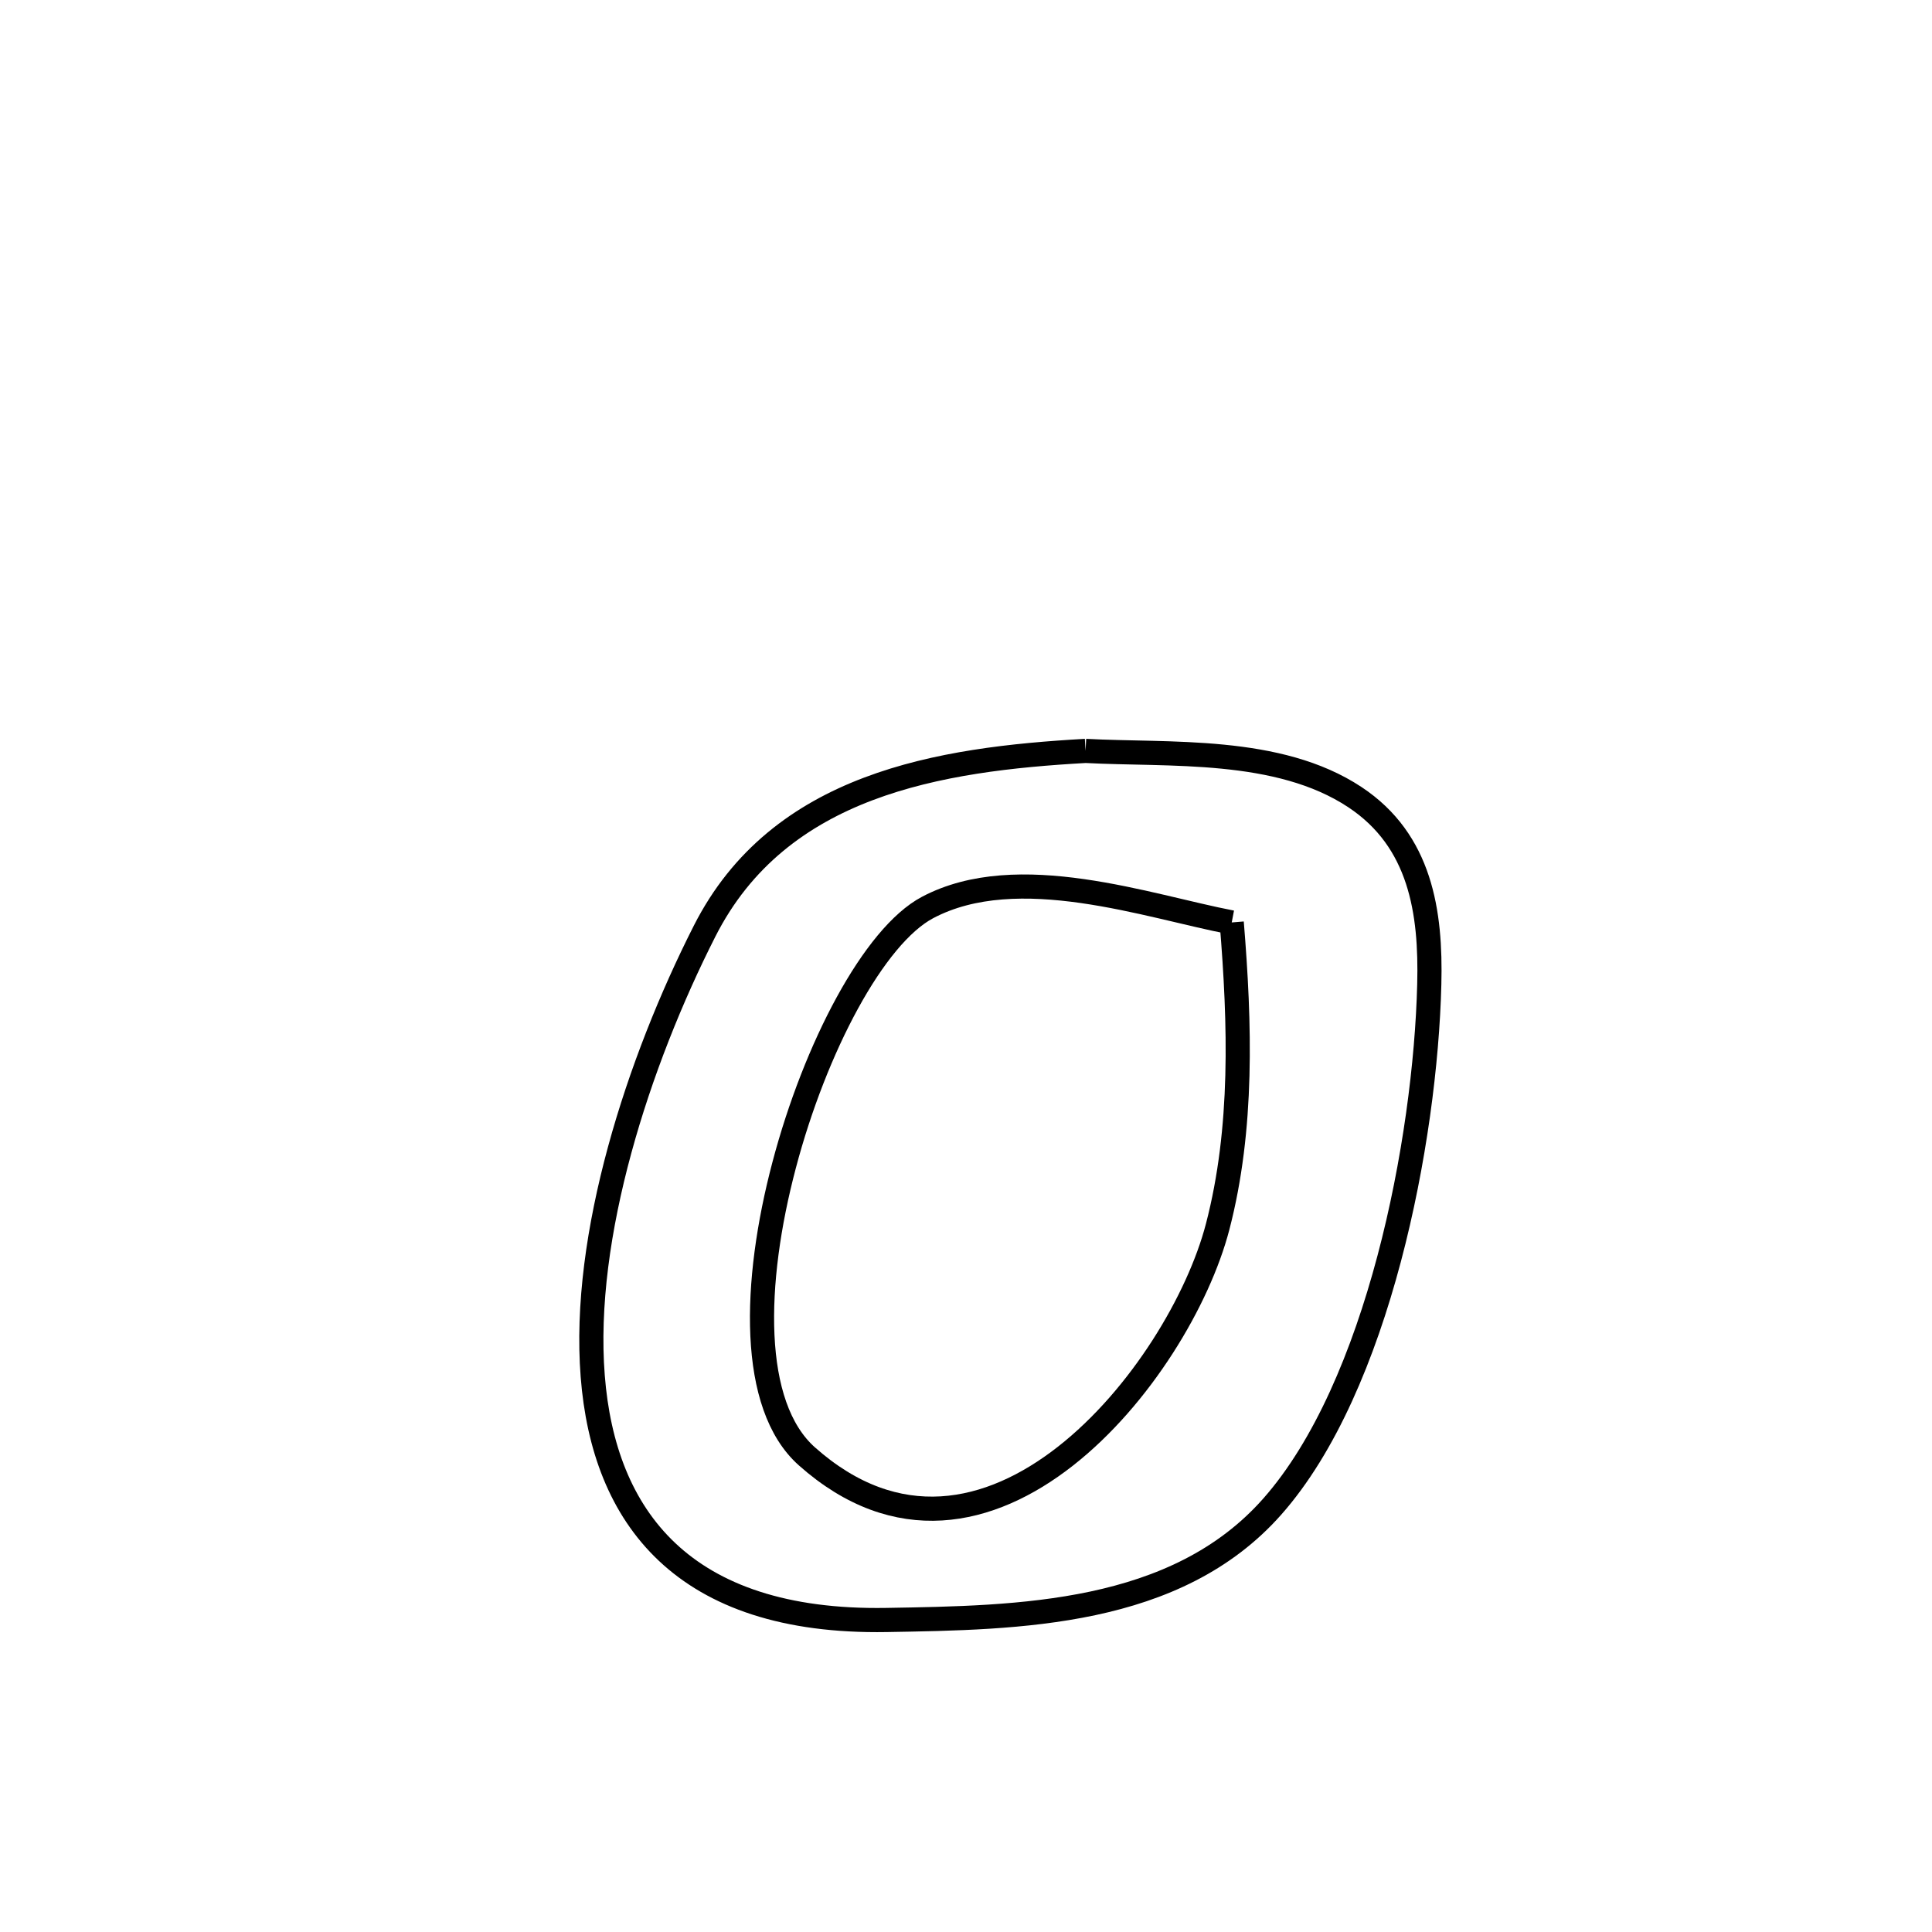 <svg xmlns="http://www.w3.org/2000/svg" viewBox="0.0 0.0 24.0 24.0" height="200px" width="200px"><path fill="none" stroke="black" stroke-width=".3" stroke-opacity="1.0"  filling="0" d="M13.485 9.328 L13.485 9.328 C14.522 9.384 15.878 9.271 16.832 9.903 C17.647 10.443 17.778 11.329 17.755 12.227 C17.707 14.165 17.123 17.224 15.804 18.716 C14.607 20.07 12.658 20.096 11.013 20.124 C8.476 20.167 7.499 18.839 7.363 17.095 C7.226 15.351 7.929 13.191 8.752 11.568 C9.679 9.738 11.675 9.43 13.485 9.328 L13.485 9.328"></path>
<path fill="none" stroke="black" stroke-width=".3" stroke-opacity="1.0"  filling="0" d="M15.301 11.459 L15.301 11.459 C15.404 12.716 15.444 14.018 15.126 15.239 C14.653 17.054 12.255 20.076 10.023 18.091 C9.313 17.459 9.355 15.931 9.741 14.473 C10.126 13.014 10.856 11.626 11.523 11.273 C12.646 10.679 14.264 11.261 15.301 11.459 L15.301 11.459"></path></svg>